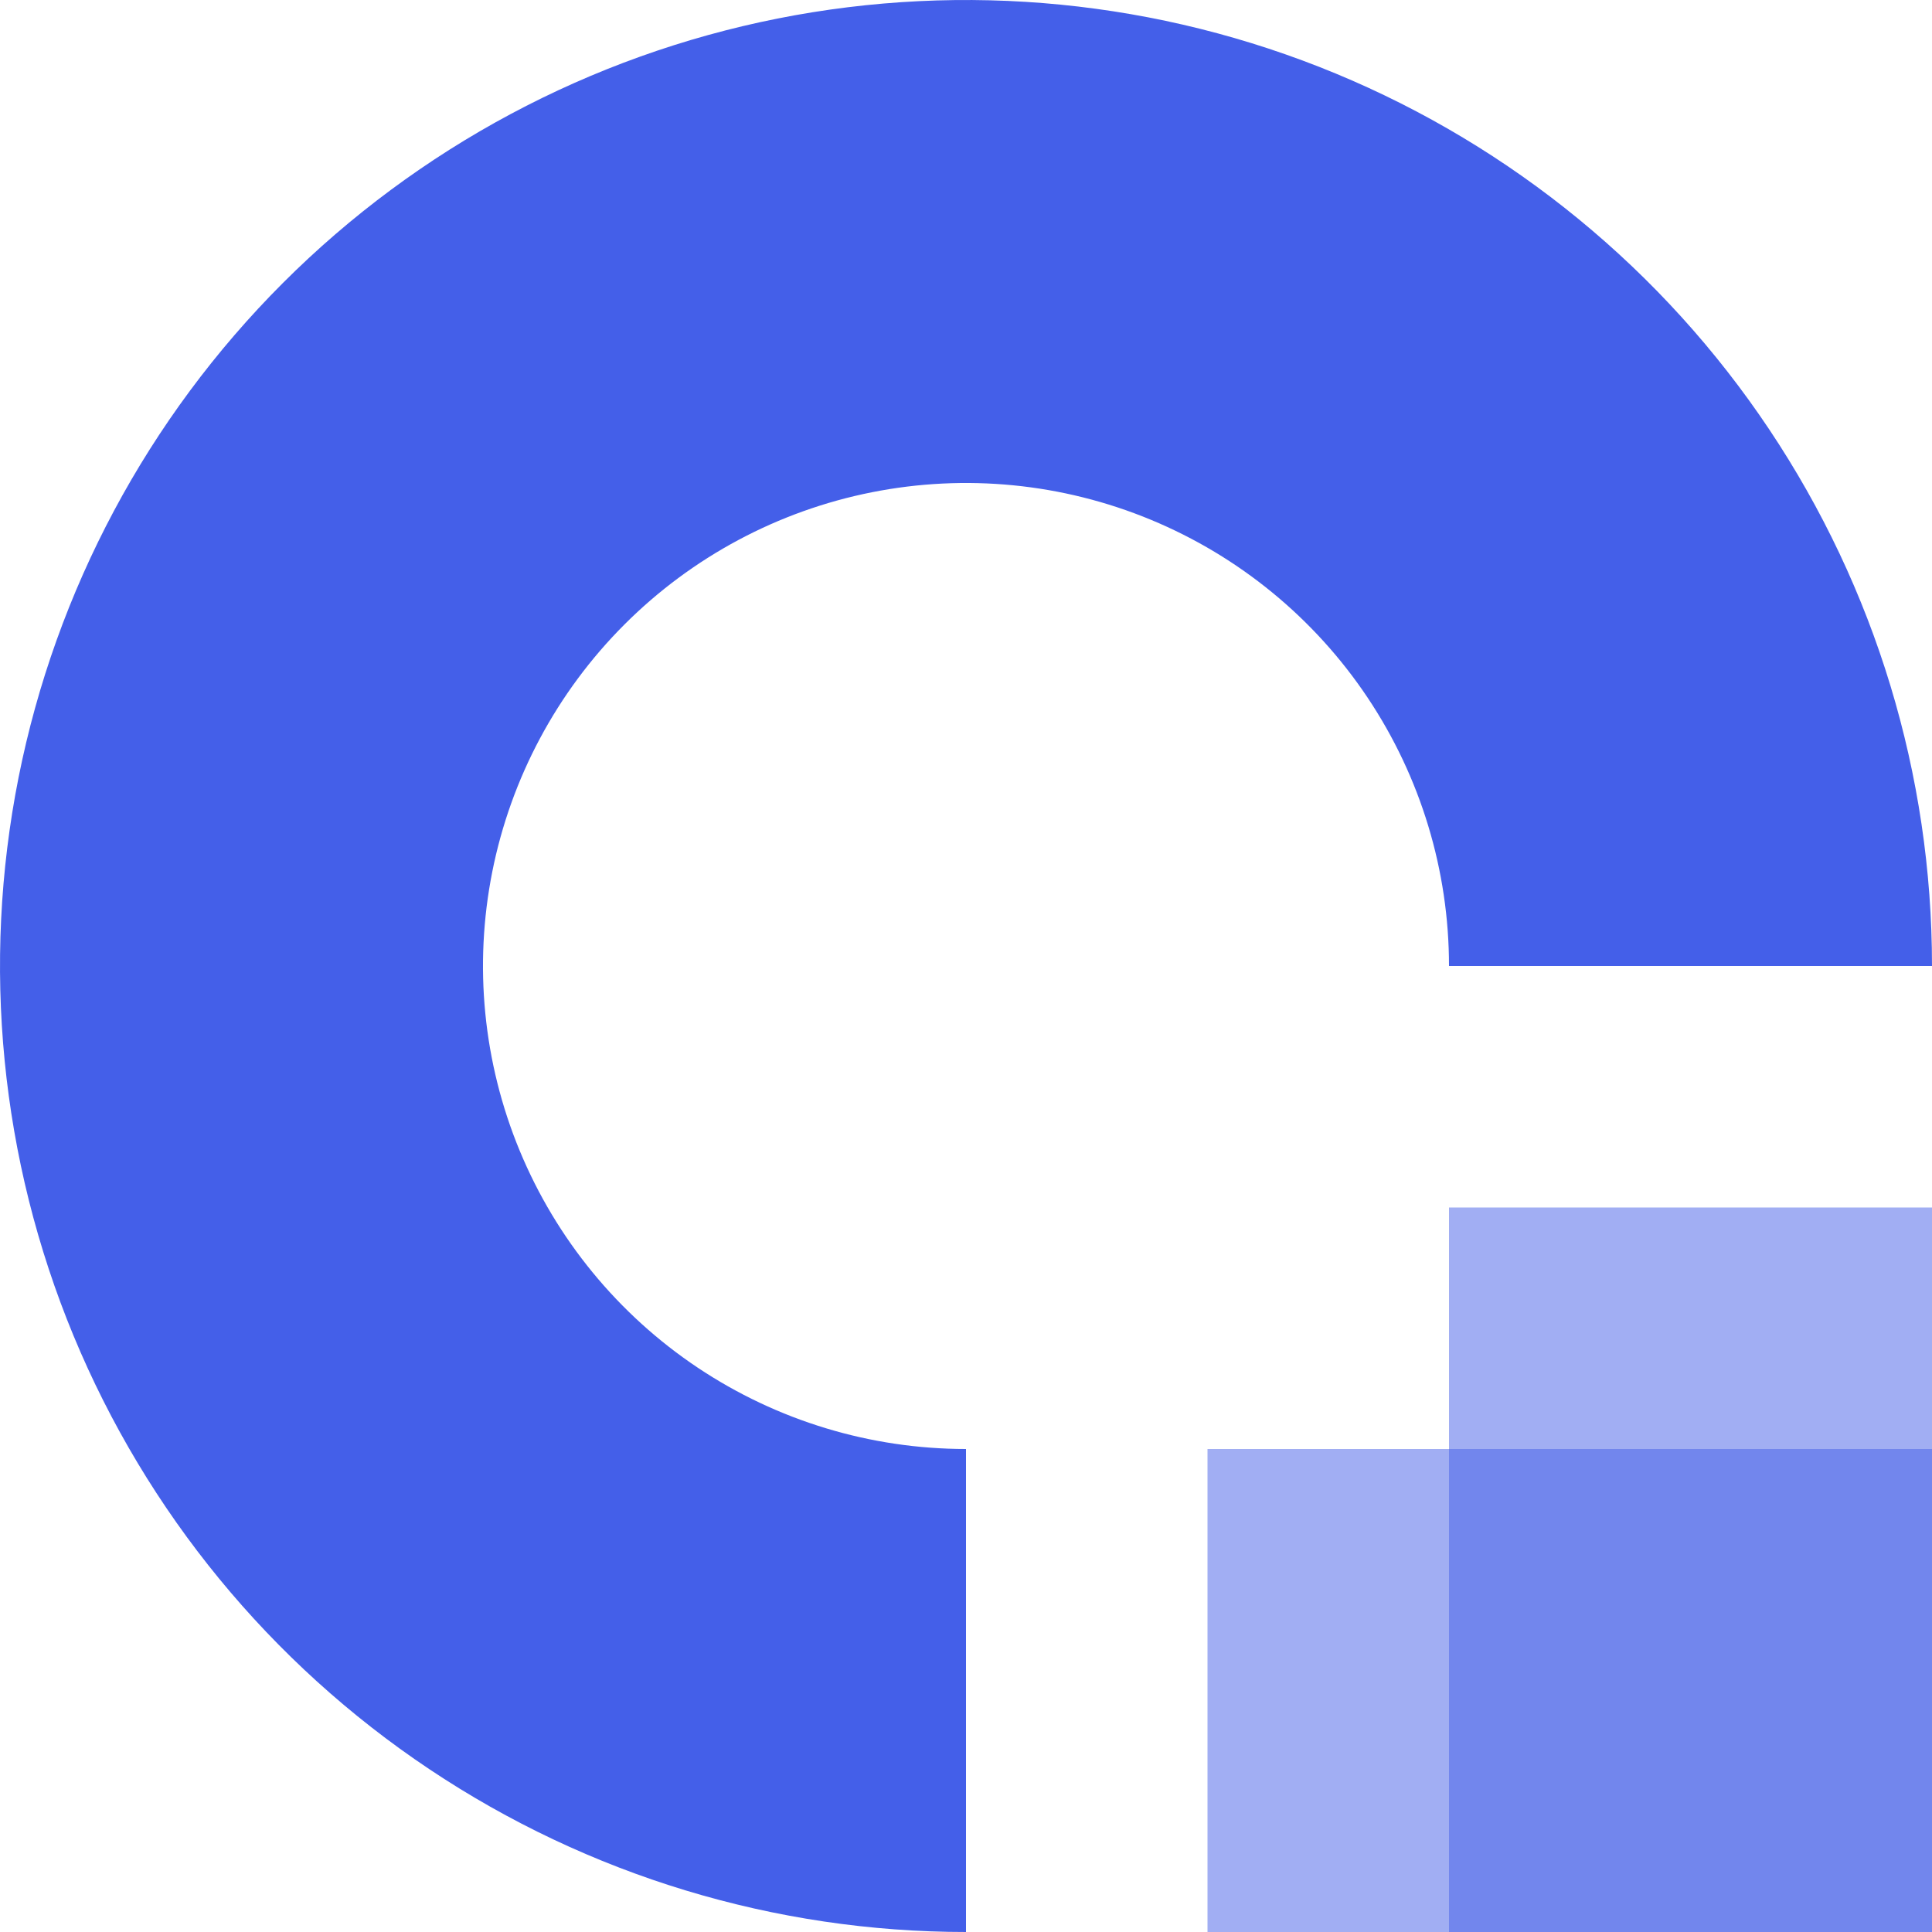 <svg id="logo-86"
     width="40"
     height="40"
     viewBox="0 0 40 40"
     fill="none"
     xmlns="http://www.w3.org/2000/svg">
      <path class="ccustom"
            fill-rule="evenodd"
            clip-rule="evenodd"
            d="M25.556 11.685C23.911 10.586 21.978 10 20 10V0C23.956 0 27.822 1.173 31.111 3.371C34.4 5.568 36.964 8.692 38.478 12.346C39.991 16.001 40.387 20.022 39.616 23.902C38.844 27.781 36.939 31.345 34.142 34.142C31.345 36.939 27.781 38.844 23.902 39.616C20.022 40.387 16.001 39.991 12.346 38.478C8.692 36.964 5.568 34.4 3.371 31.111C1.173 27.822 0 23.956 0 20H10C10 21.978 10.586 23.911 11.685 25.556C12.784 27.2 14.346 28.482 16.173 29.239C18 29.996 20.011 30.194 21.951 29.808C23.891 29.422 25.672 28.47 27.071 27.071C28.47 25.672 29.422 23.891 29.808 21.951C30.194 20.011 29.996 18 29.239 16.173C28.482 14.346 27.2 12.784 25.556 11.685Z"
            fill="#445fe9"
            transform="rotate(180 20 20)" />
      <rect x="30"
            y="25"
            width="15"
            height="15"
            fill="#445fe9"
            opacity="0.5" />
      <rect x="25"
            y="30"
            width="15"
            height="10"
            fill="#445fe9"
            opacity="0.5" />
</svg>